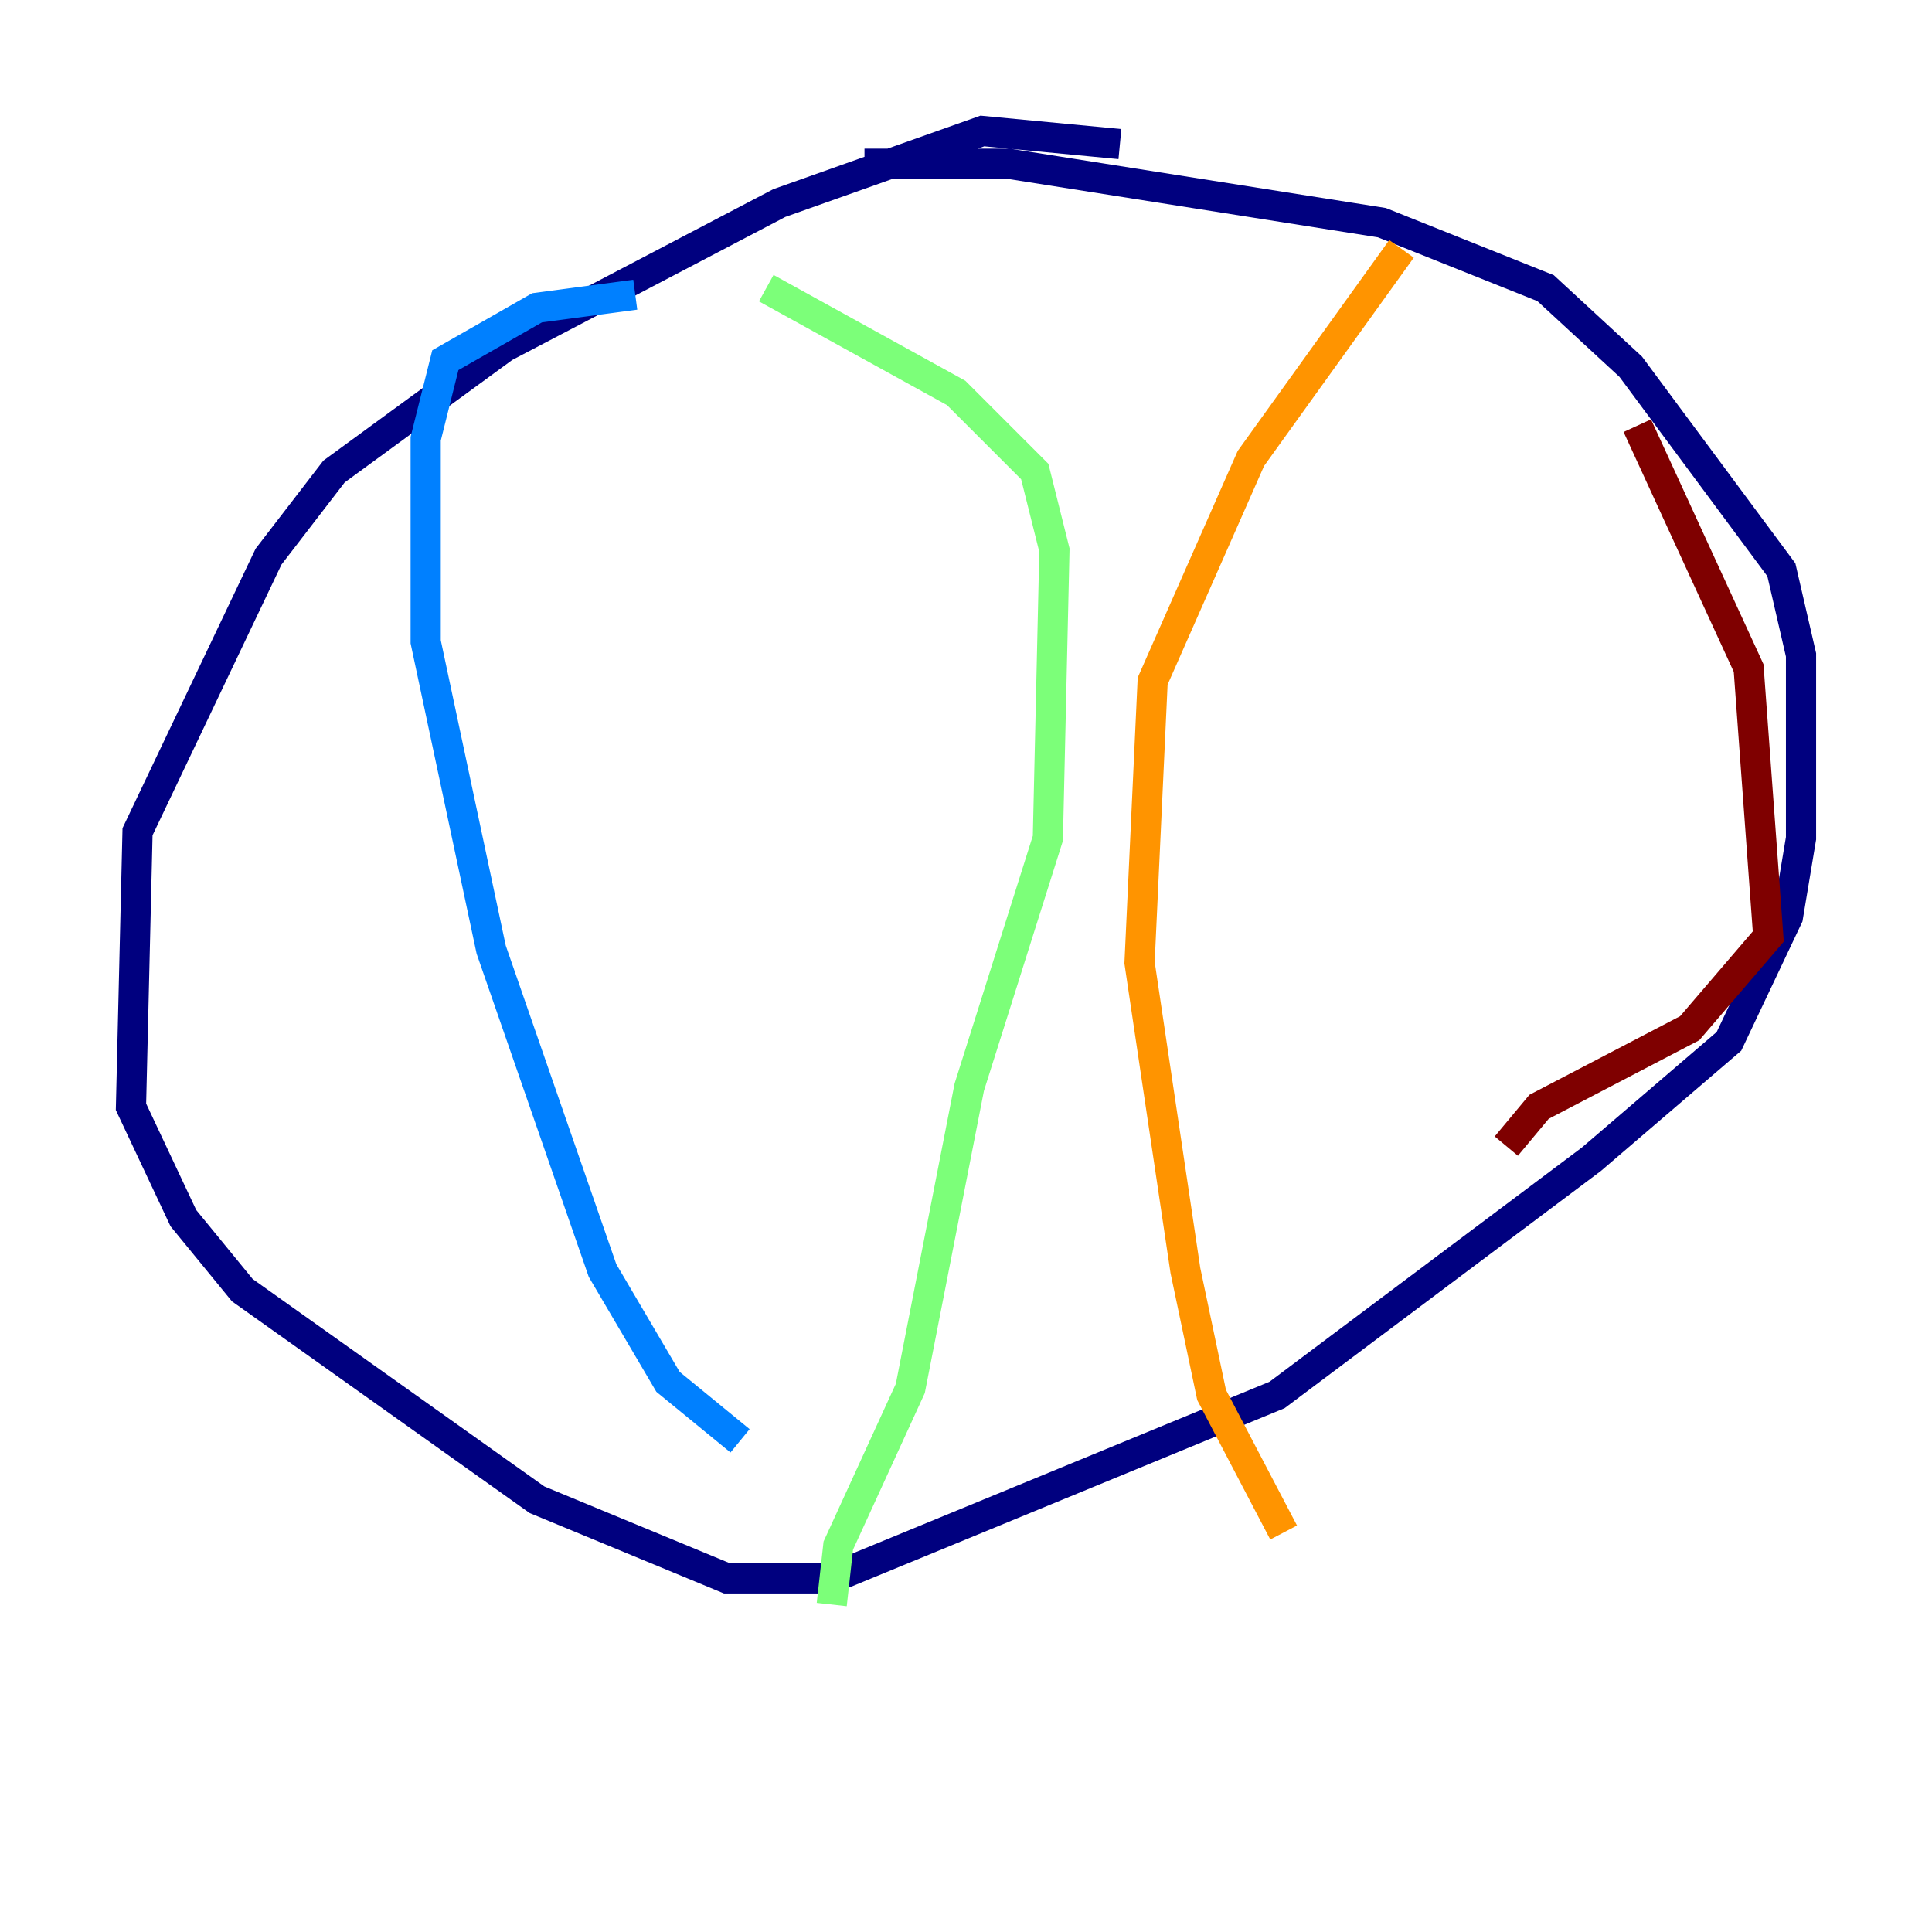 <?xml version="1.0" encoding="utf-8" ?>
<svg baseProfile="tiny" height="128" version="1.2" viewBox="0,0,128,128" width="128" xmlns="http://www.w3.org/2000/svg" xmlns:ev="http://www.w3.org/2001/xml-events" xmlns:xlink="http://www.w3.org/1999/xlink"><defs /><polyline fill="none" points="74.197,9.546 65.085,8.678 51.634,13.451 33.41,22.997 22.129,31.241 17.79,36.881 9.112,55.105 8.678,73.329 12.149,80.705 16.054,85.478 35.58,99.363 48.163,104.57 55.105,104.57 84.61,92.42 105.437,76.8 114.549,68.99 118.454,60.746 119.322,55.539 119.322,43.39 118.02,37.749 108.041,24.298 102.4,19.091 91.552,14.752 66.82,10.848 57.275,10.848" stroke="#00007f" stroke-width="2" /><polyline fill="none" points="42.088,19.525 35.58,20.393 29.505,23.864 28.203,29.071 28.203,42.522 32.542,62.915 39.919,84.176 44.258,91.552 49.031,95.458" stroke="#0080ff" stroke-width="2" /><polyline fill="none" points="50.766,19.091 63.349,26.034 68.556,31.241 69.858,36.447 69.424,55.539 64.217,72.027 60.312,91.986 55.539,102.4 55.105,106.305" stroke="#7cff79" stroke-width="2" /><polyline fill="none" points="92.854,16.488 82.875,30.373 76.366,45.125 75.498,63.783 78.536,84.176 80.271,92.42 85.044,101.532" stroke="#ff9400" stroke-width="2" /><polyline fill="none" points="108.475,28.203 115.851,44.258 117.153,62.047 111.946,68.122 101.966,73.329 99.797,75.932" stroke="#7f0000" stroke-width="2" /></svg>
